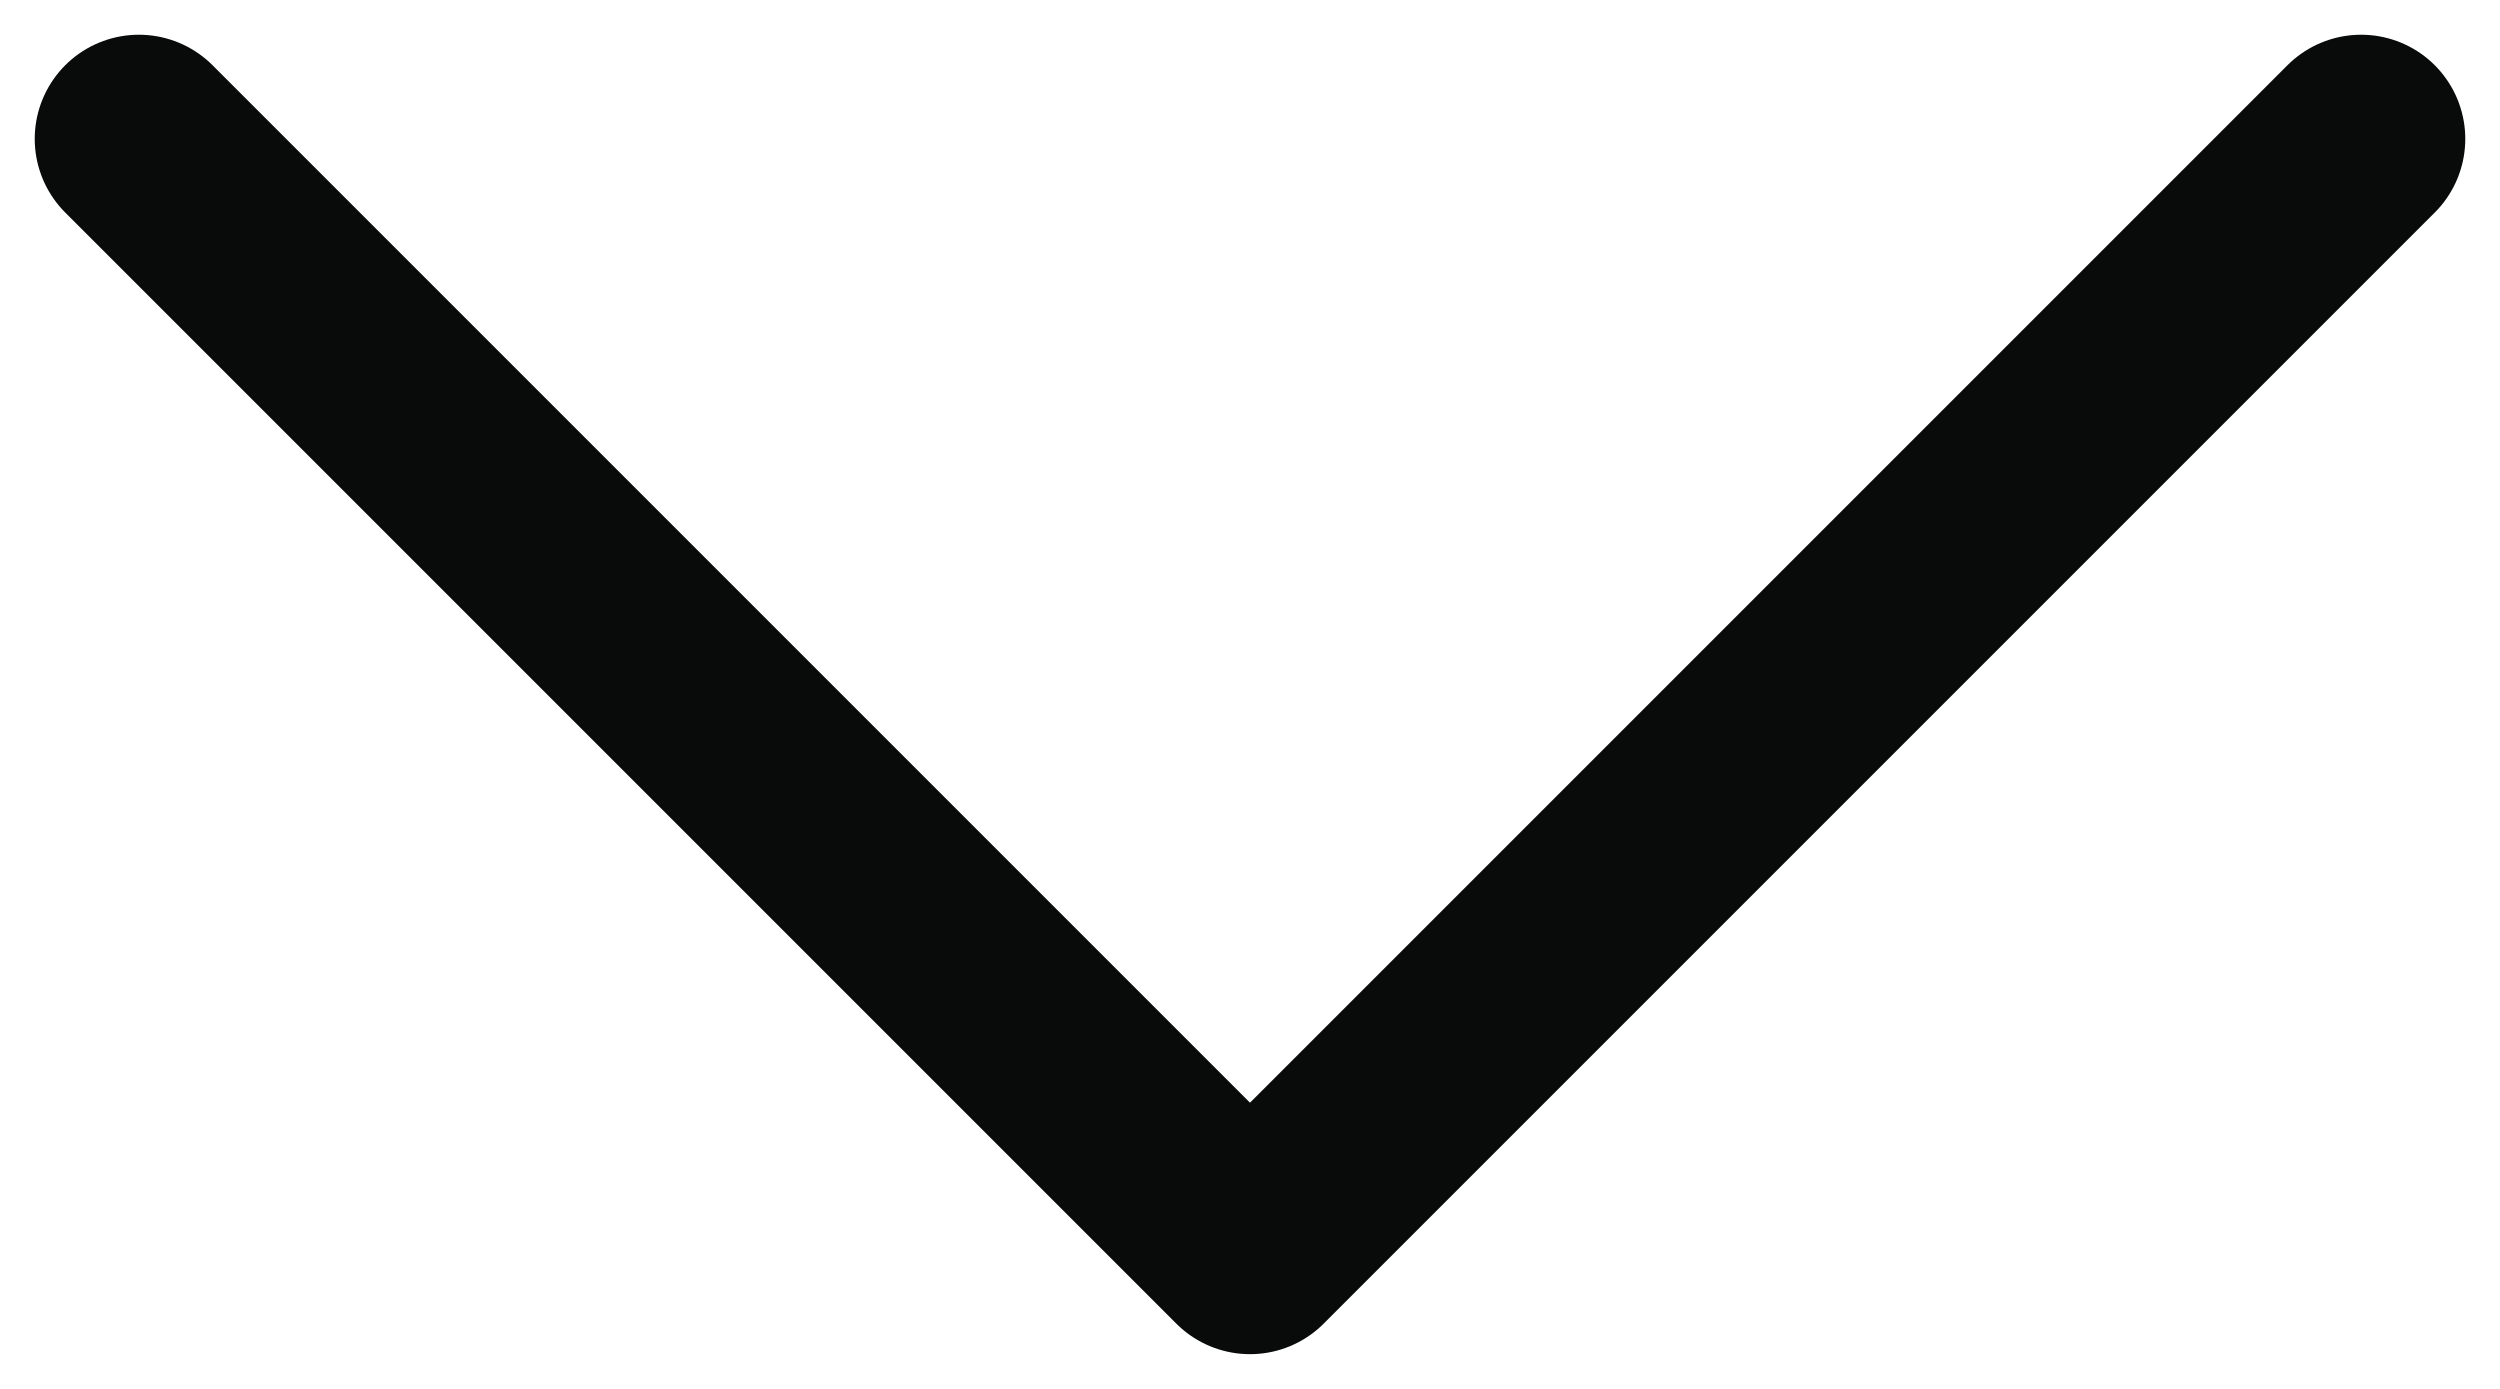 <svg width="18" height="10" viewBox="0 0 18 10" fill="none" xmlns="http://www.w3.org/2000/svg">
<path d="M1 1L9 9L17 1" stroke="#090A0A" stroke-width="1.5" stroke-linecap="round" stroke-linejoin="round"/>
</svg>
